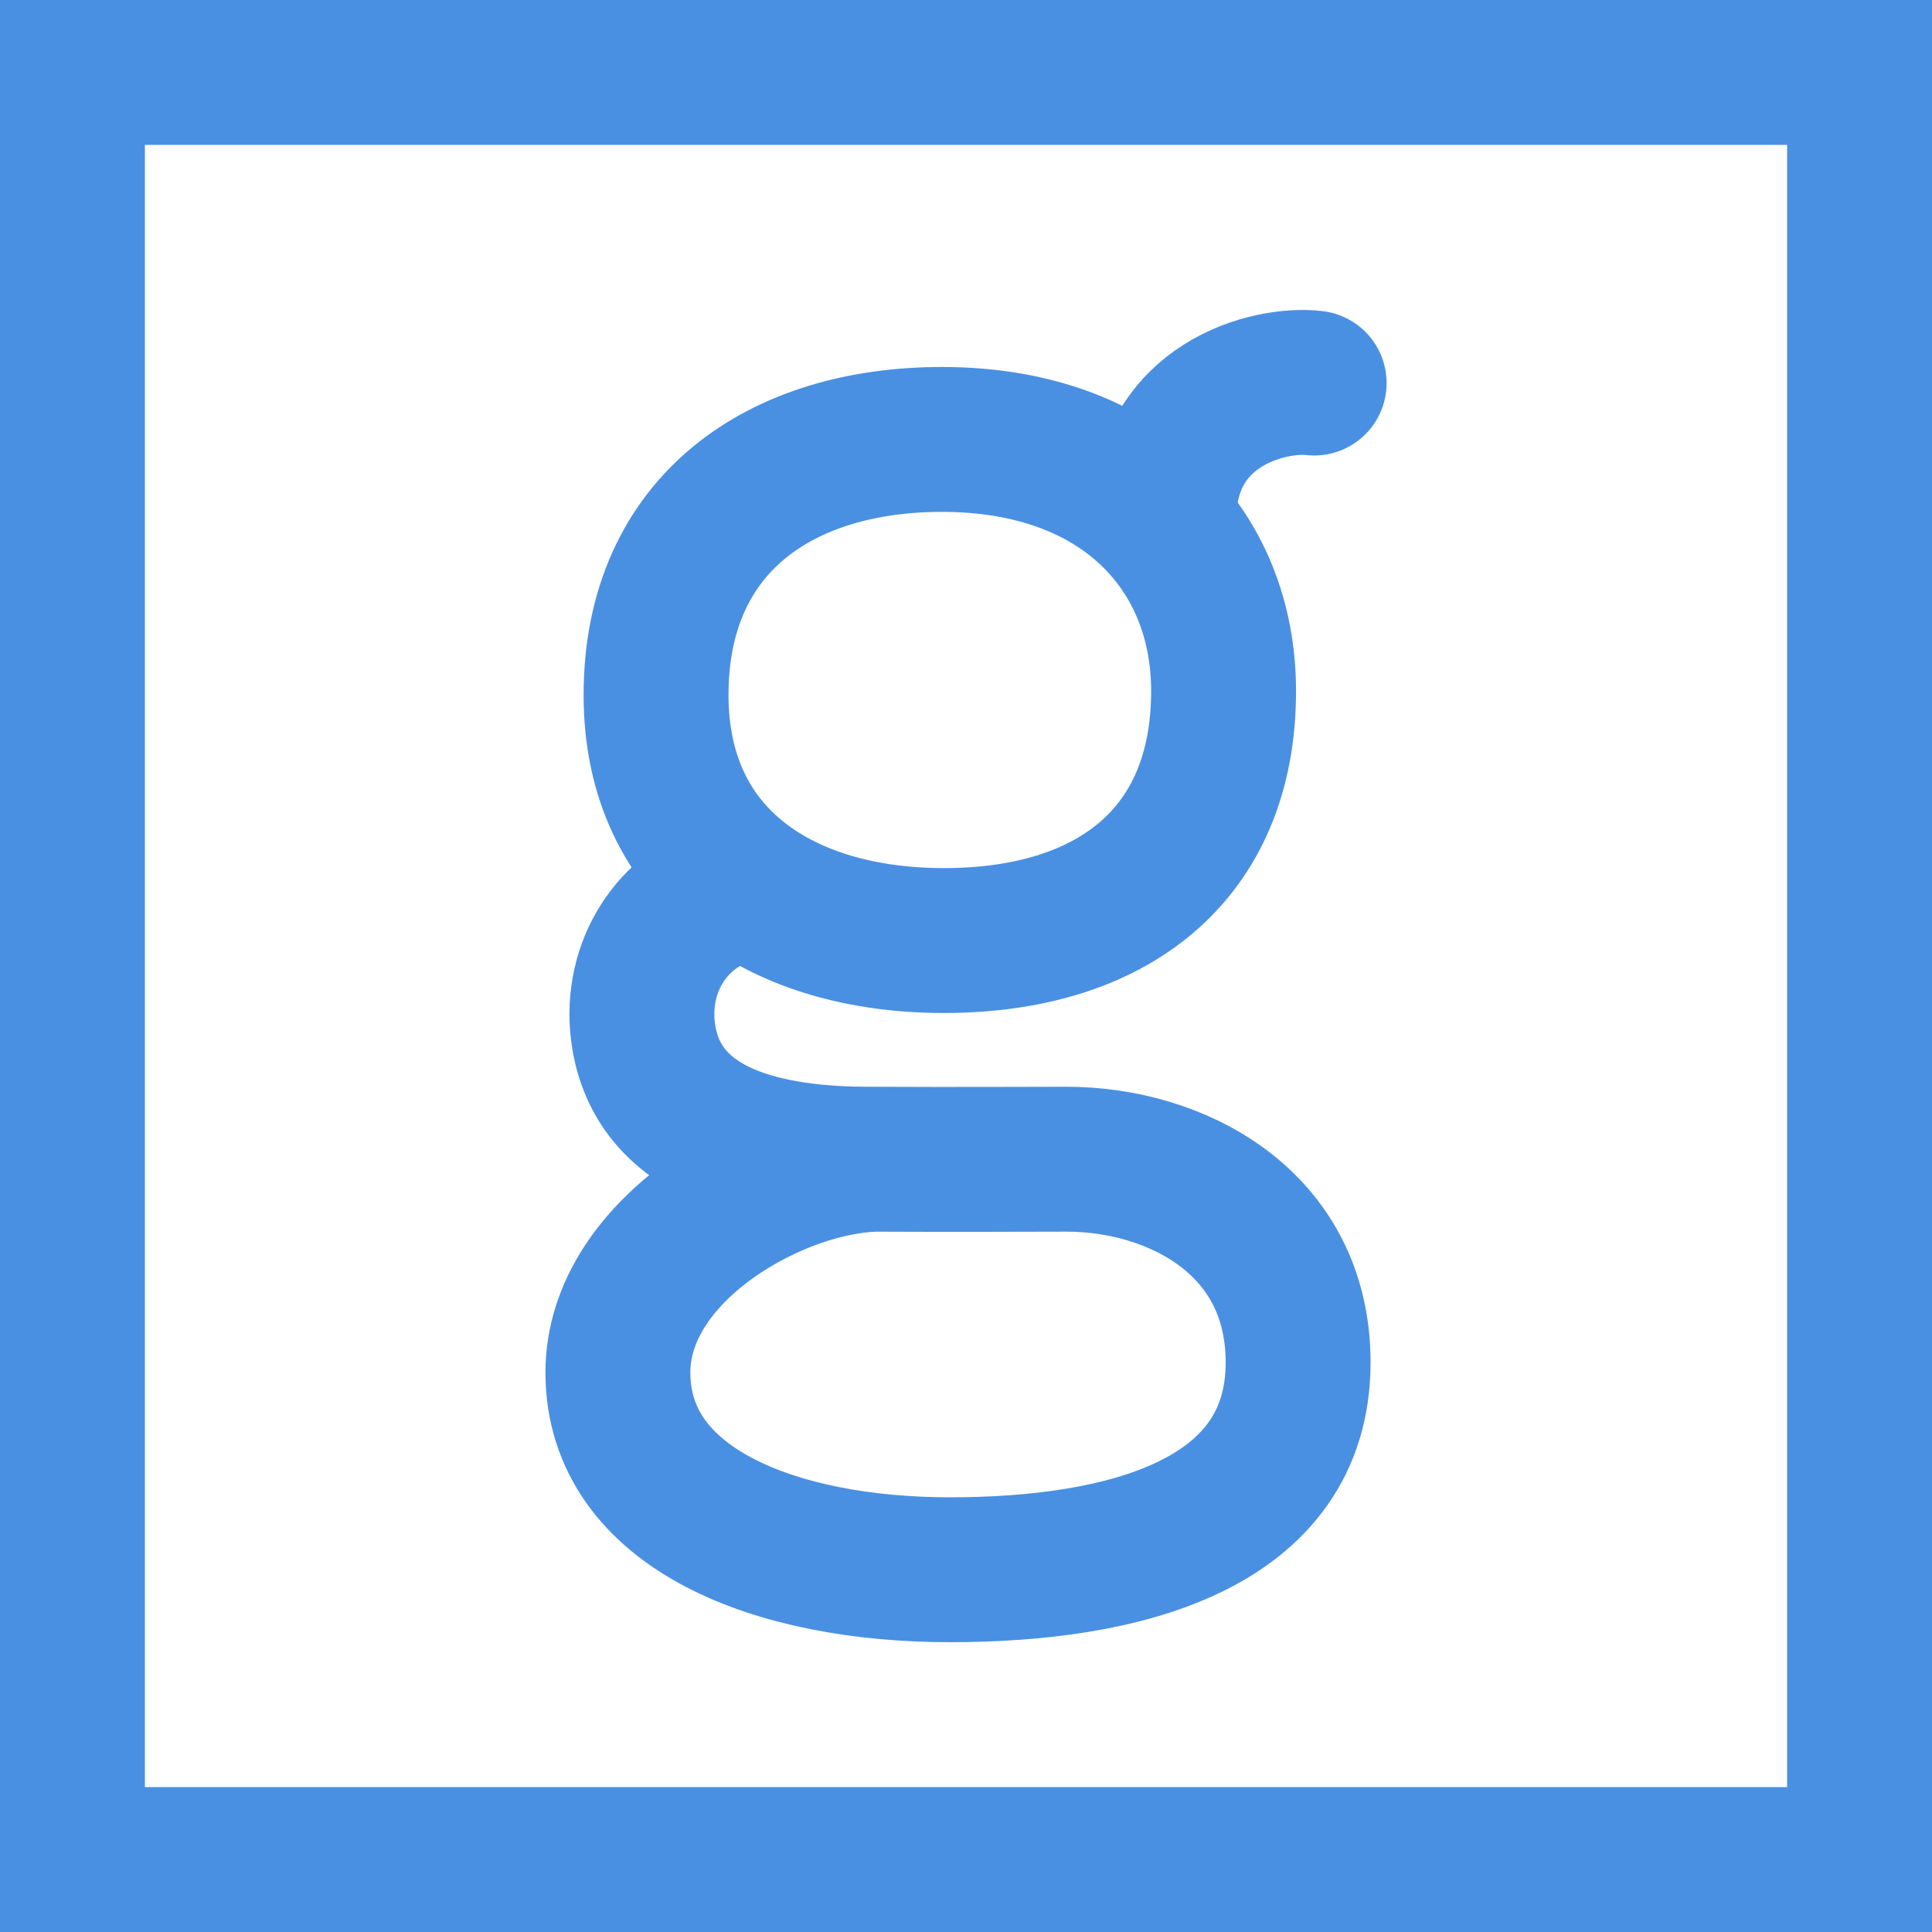 <?xml version="1.0" encoding="utf-8"?>
<!-- Generator: Adobe Illustrator 17.0.0, SVG Export Plug-In . SVG Version: 6.00 Build 0)  -->
<!DOCTYPE svg PUBLIC "-//W3C//DTD SVG 1.1//EN" "http://www.w3.org/Graphics/SVG/1.1/DTD/svg11.dtd">
<svg version="1.1" id="Calque_1" xmlns="http://www.w3.org/2000/svg" xmlns:xlink="http://www.w3.org/1999/xlink" x="0px" y="0px"
	 width="40px" height="40px" viewBox="0 0 40 40" enable-background="new 0 0 40 40" xml:space="preserve">
<g>
	<g>
		<path fill="#4A90E2" d="M37,3v34H3V3H37 M40,0H0v40h40V0L40,0z"/>
	</g>
</g>
<path fill="none" stroke="#4A90E2" stroke-width="3" stroke-linecap="round" stroke-miterlimit="10" d="M25.333,14.306
	c0,3.417-2.333,5.167-5.792,5.167c-3.314,0-5.958-1.667-5.958-5.083c0-3.562,2.603-5.292,5.917-5.292
	C23.25,9.097,25.333,11.395,25.333,14.306z"/>
<path fill="none" stroke="#4A90E2" stroke-width="3" stroke-linecap="round" stroke-miterlimit="10" d="M15.042,18.49
	c-1.219,0.406-1.929,1.649-1.714,2.977c0.308,1.898,2.245,2.523,4.597,2.533c2.208,0.01,2.993,0,4.159,0
	c2.25,0,4.792,1.292,4.792,4.208c0,3.376-3.625,4.292-7.208,4.292s-6.875-1.25-6.875-4.083c0-2.583,3.333-4.417,5.417-4.417"/>
<path fill="none" stroke="#4A90E2" stroke-width="3" stroke-linecap="round" stroke-miterlimit="10" d="M27.208,7.931
	c-0.899-0.11-3.113,0.415-3.113,2.833"/>
</svg>
